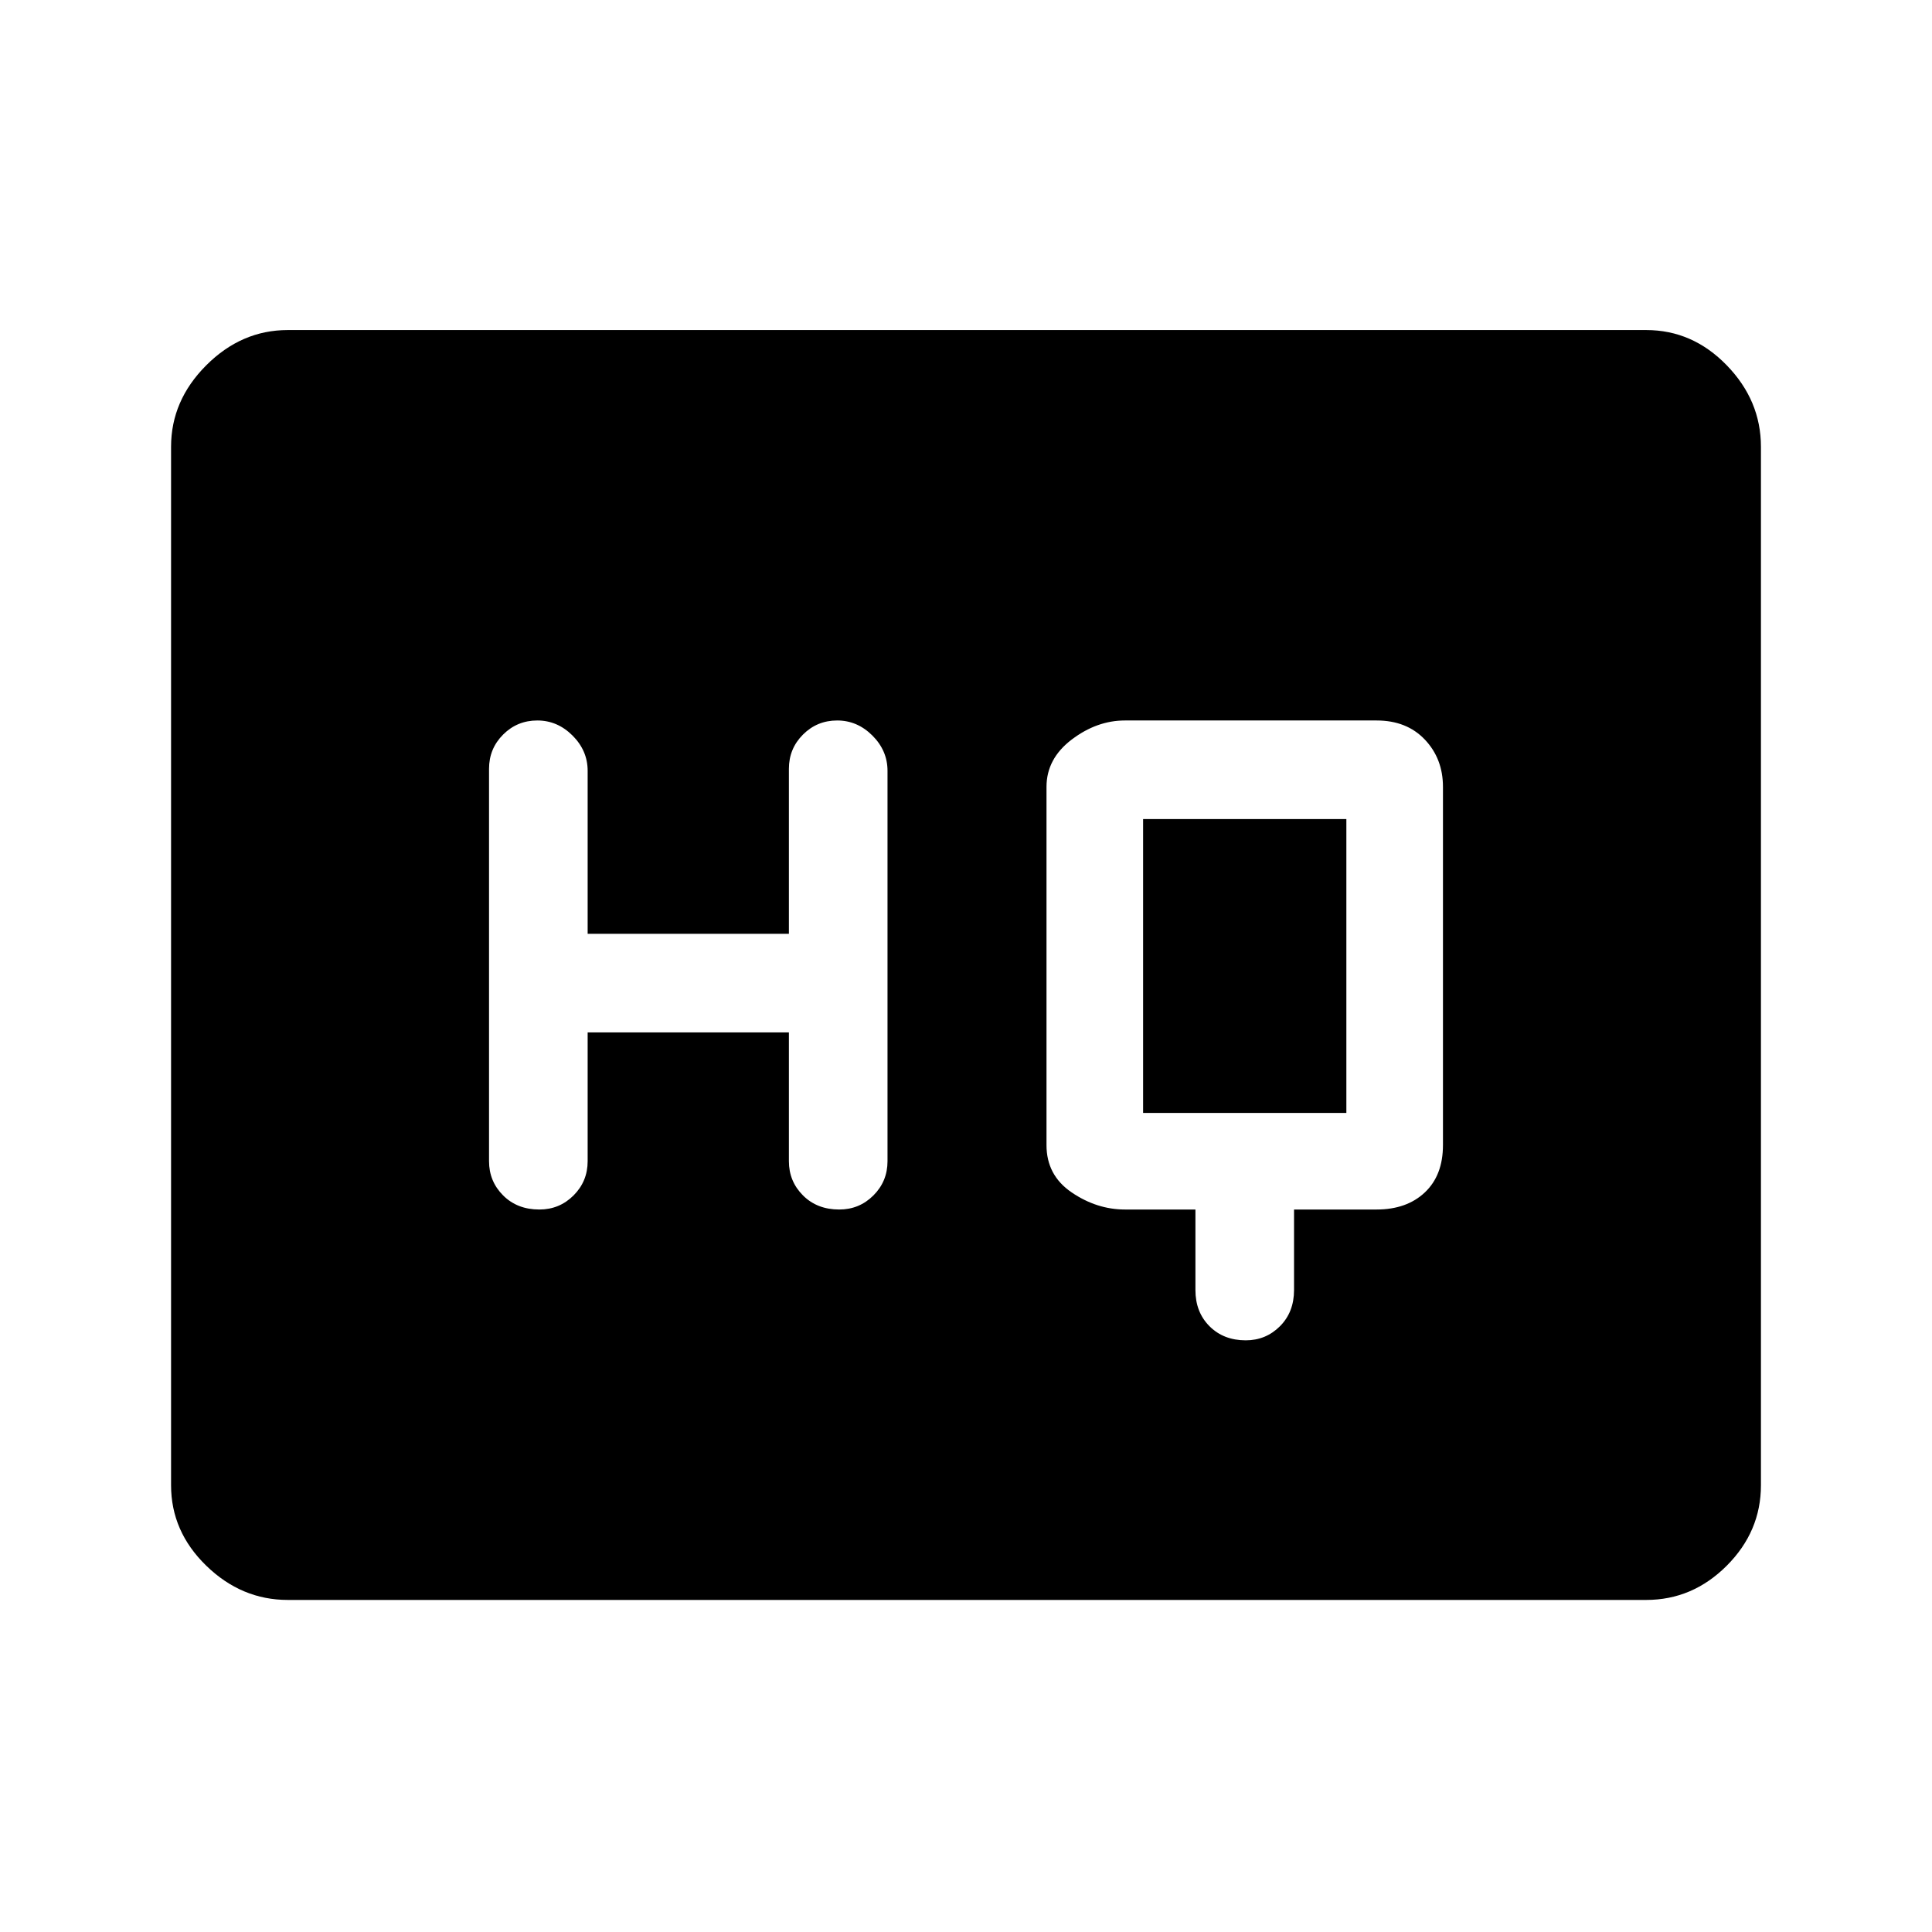 <svg xmlns="http://www.w3.org/2000/svg" height="48" width="48"><path d="M13.4 30.05Q13.9 30.05 14.25 29.7Q14.6 29.35 14.6 28.85V25.65H19.6V28.85Q19.6 29.35 19.95 29.7Q20.3 30.05 20.85 30.05Q21.35 30.05 21.7 29.7Q22.05 29.35 22.05 28.85V19.15Q22.05 18.65 21.675 18.275Q21.3 17.9 20.8 17.9Q20.3 17.9 19.95 18.25Q19.6 18.6 19.6 19.1V23.2H14.6V19.15Q14.6 18.65 14.225 18.275Q13.85 17.9 13.35 17.9Q12.85 17.9 12.5 18.25Q12.15 18.6 12.15 19.1V28.85Q12.15 29.35 12.5 29.7Q12.85 30.05 13.4 30.05ZM30.95 33.3Q31.45 33.3 31.8 32.95Q32.15 32.6 32.15 32.05V30.05H34.2Q34.95 30.05 35.4 29.625Q35.85 29.2 35.85 28.45V19.55Q35.85 18.85 35.4 18.375Q34.95 17.9 34.2 17.9H27.95Q27.25 17.9 26.625 18.375Q26 18.85 26 19.55V28.45Q26 29.2 26.625 29.625Q27.25 30.05 27.95 30.05H29.7V32.05Q29.7 32.6 30.05 32.95Q30.4 33.3 30.95 33.3ZM28.4 27.65Q28.4 27.65 28.4 27.65Q28.4 27.65 28.4 27.65V20.35Q28.4 20.35 28.4 20.35Q28.4 20.35 28.4 20.35H33.45Q33.45 20.35 33.45 20.35Q33.45 20.35 33.45 20.35V27.65Q33.45 27.65 33.45 27.65Q33.45 27.65 33.45 27.65ZM7.15 39.75Q6 39.75 5.125 38.9Q4.25 38.05 4.25 36.9V11.1Q4.25 9.95 5.125 9.075Q6 8.2 7.15 8.2H40.9Q42.05 8.2 42.9 9.075Q43.75 9.95 43.75 11.1V36.9Q43.75 38.05 42.9 38.9Q42.05 39.75 40.9 39.75Z"/></svg>